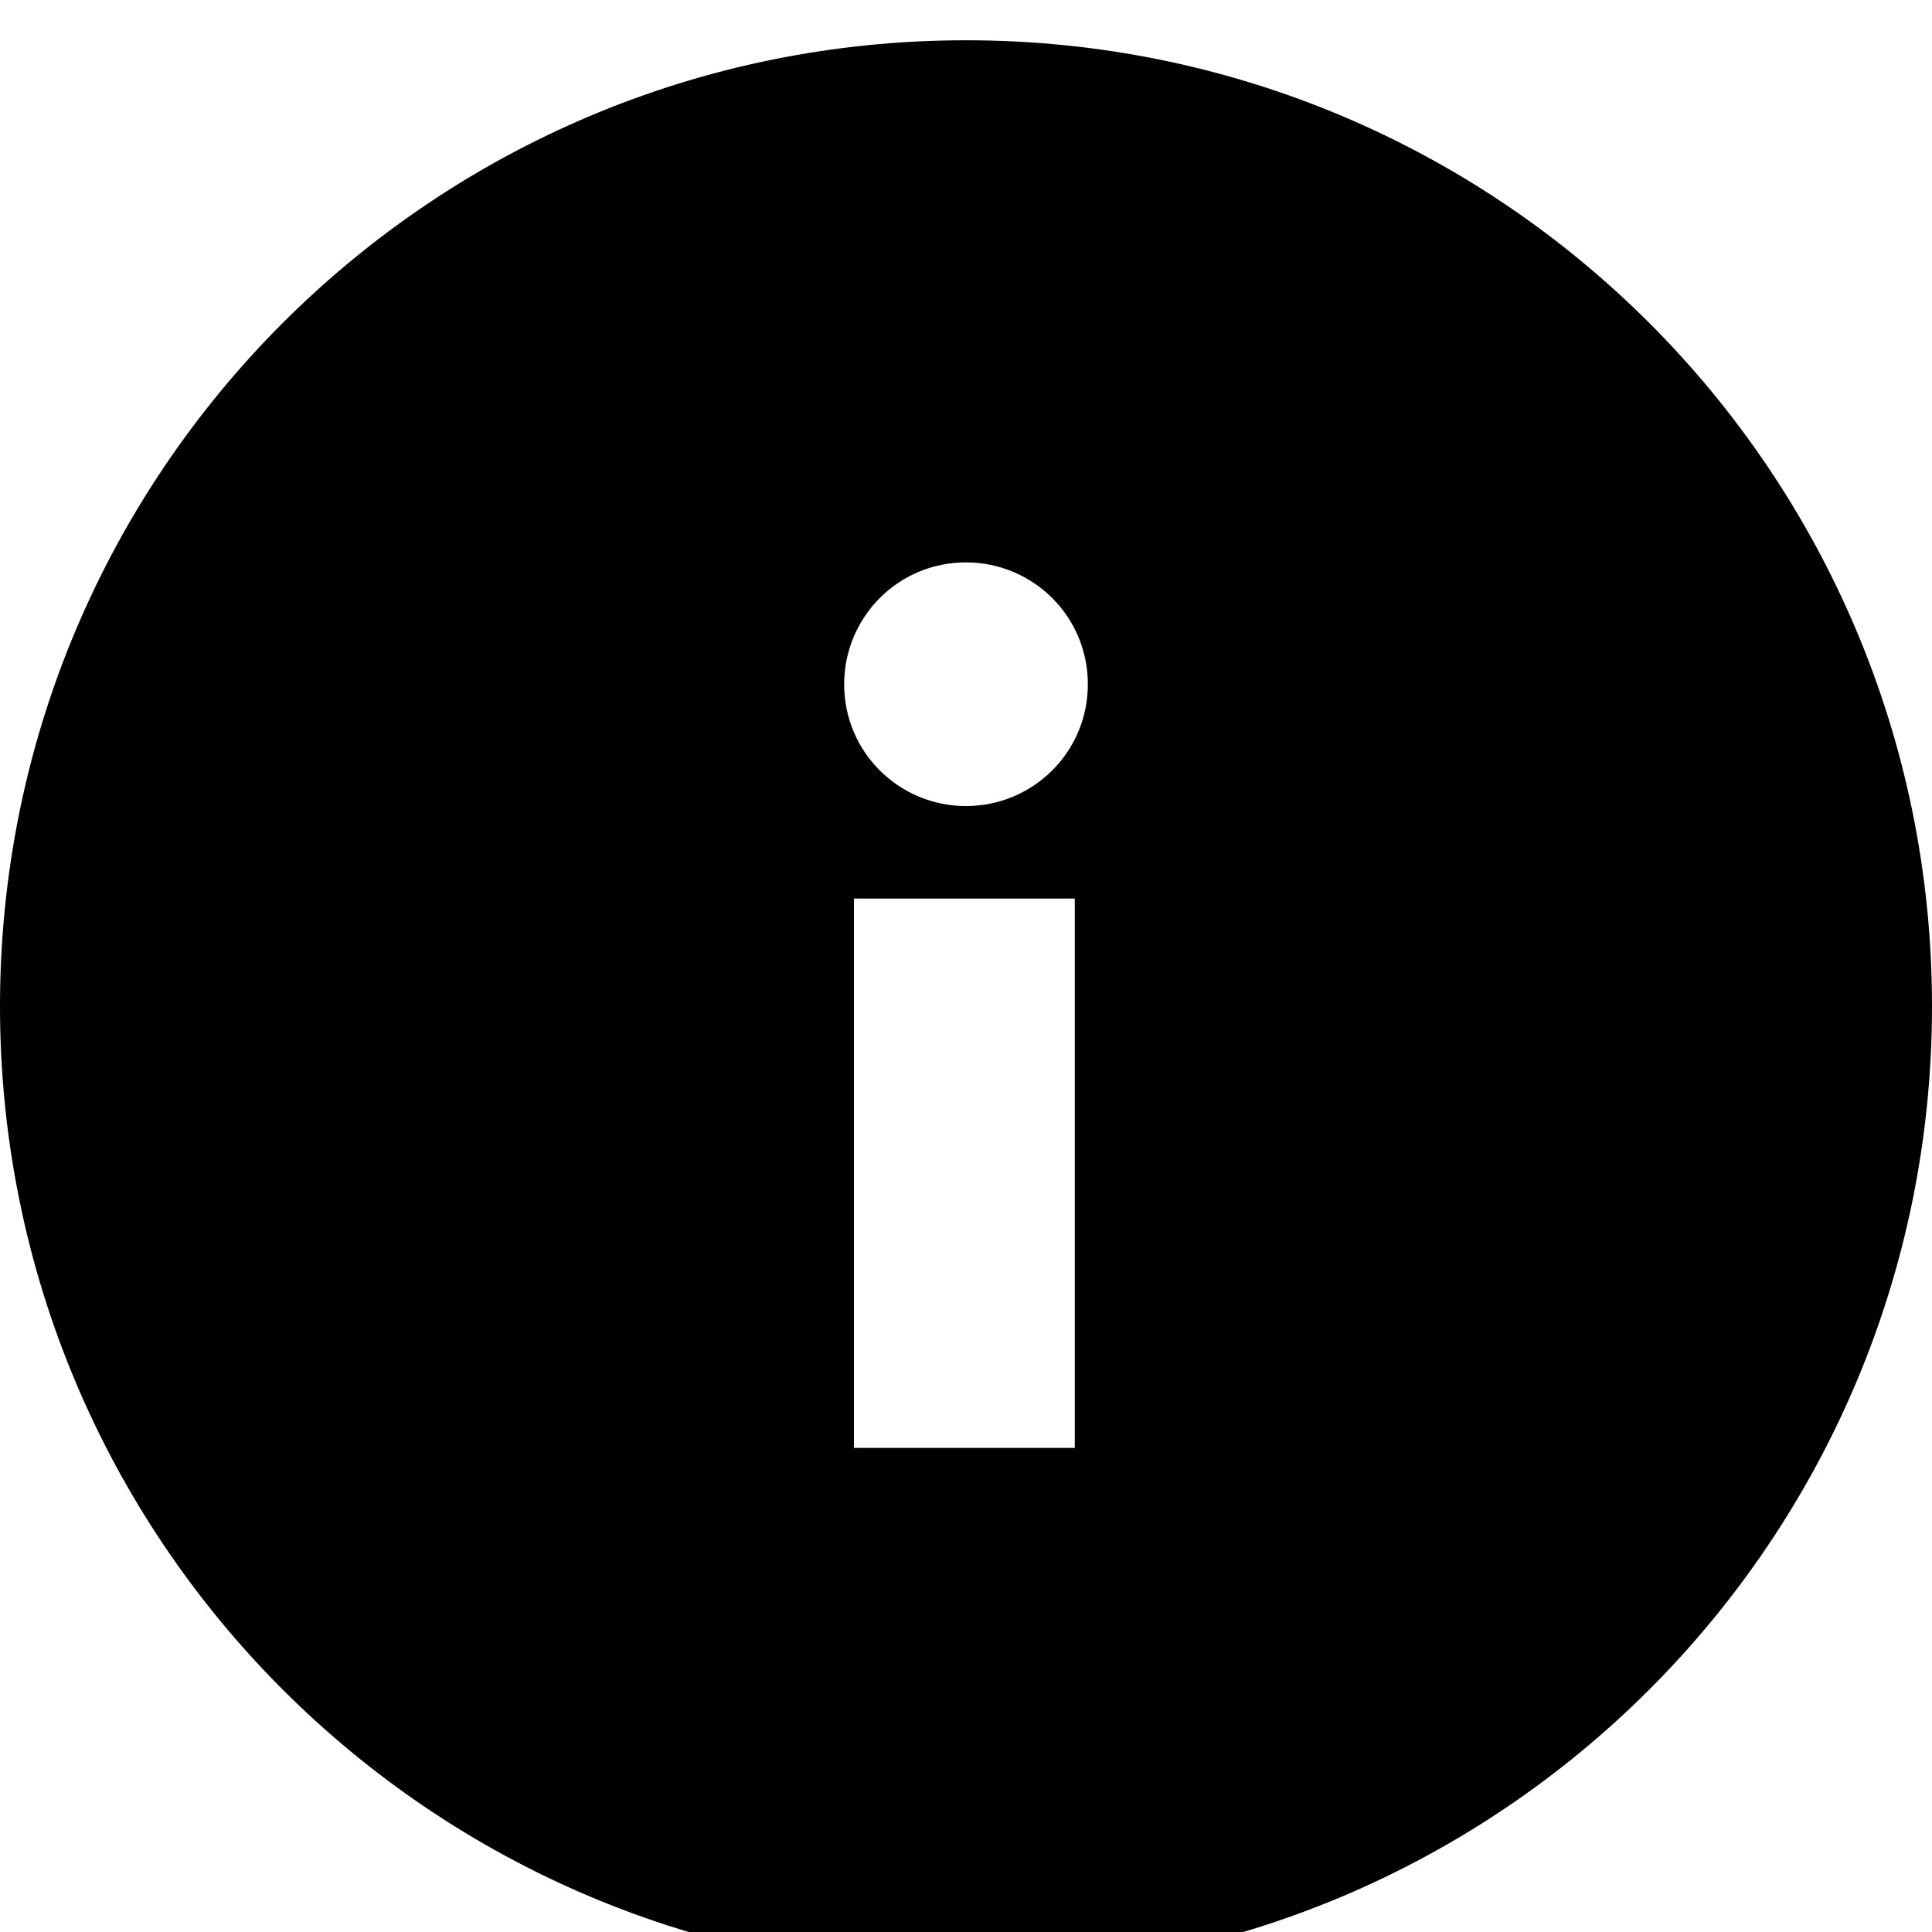 <?xml version="1.0" encoding="utf-8"?>
<!-- Generated by IcoMoon.io -->
<!DOCTYPE svg PUBLIC "-//W3C//DTD SVG 1.1//EN" "http://www.w3.org/Graphics/SVG/1.1/DTD/svg11.dtd">
<svg version="1.1" xmlns="http://www.w3.org/2000/svg" xmlns:xlink="http://www.w3.org/1999/xlink" width="32" height="32" viewBox="0 0 32 32">
<path d="M16 0.667c-8.847 0-16 7.153-16 16s7.153 16 16 16 16-7.153 16-16-7.153-16-16-16zM17.838 23.982h-3.694v-9.099h3.658v9.099h0.036zM16 13.351c-1.099 0-2.018-0.883-2.018-2.018 0-1.099 0.883-2.018 2.018-2.018 1.099 0 2.018 0.883 2.018 2.018s-0.919 2.018-2.018 2.018z"></path>
</svg>
